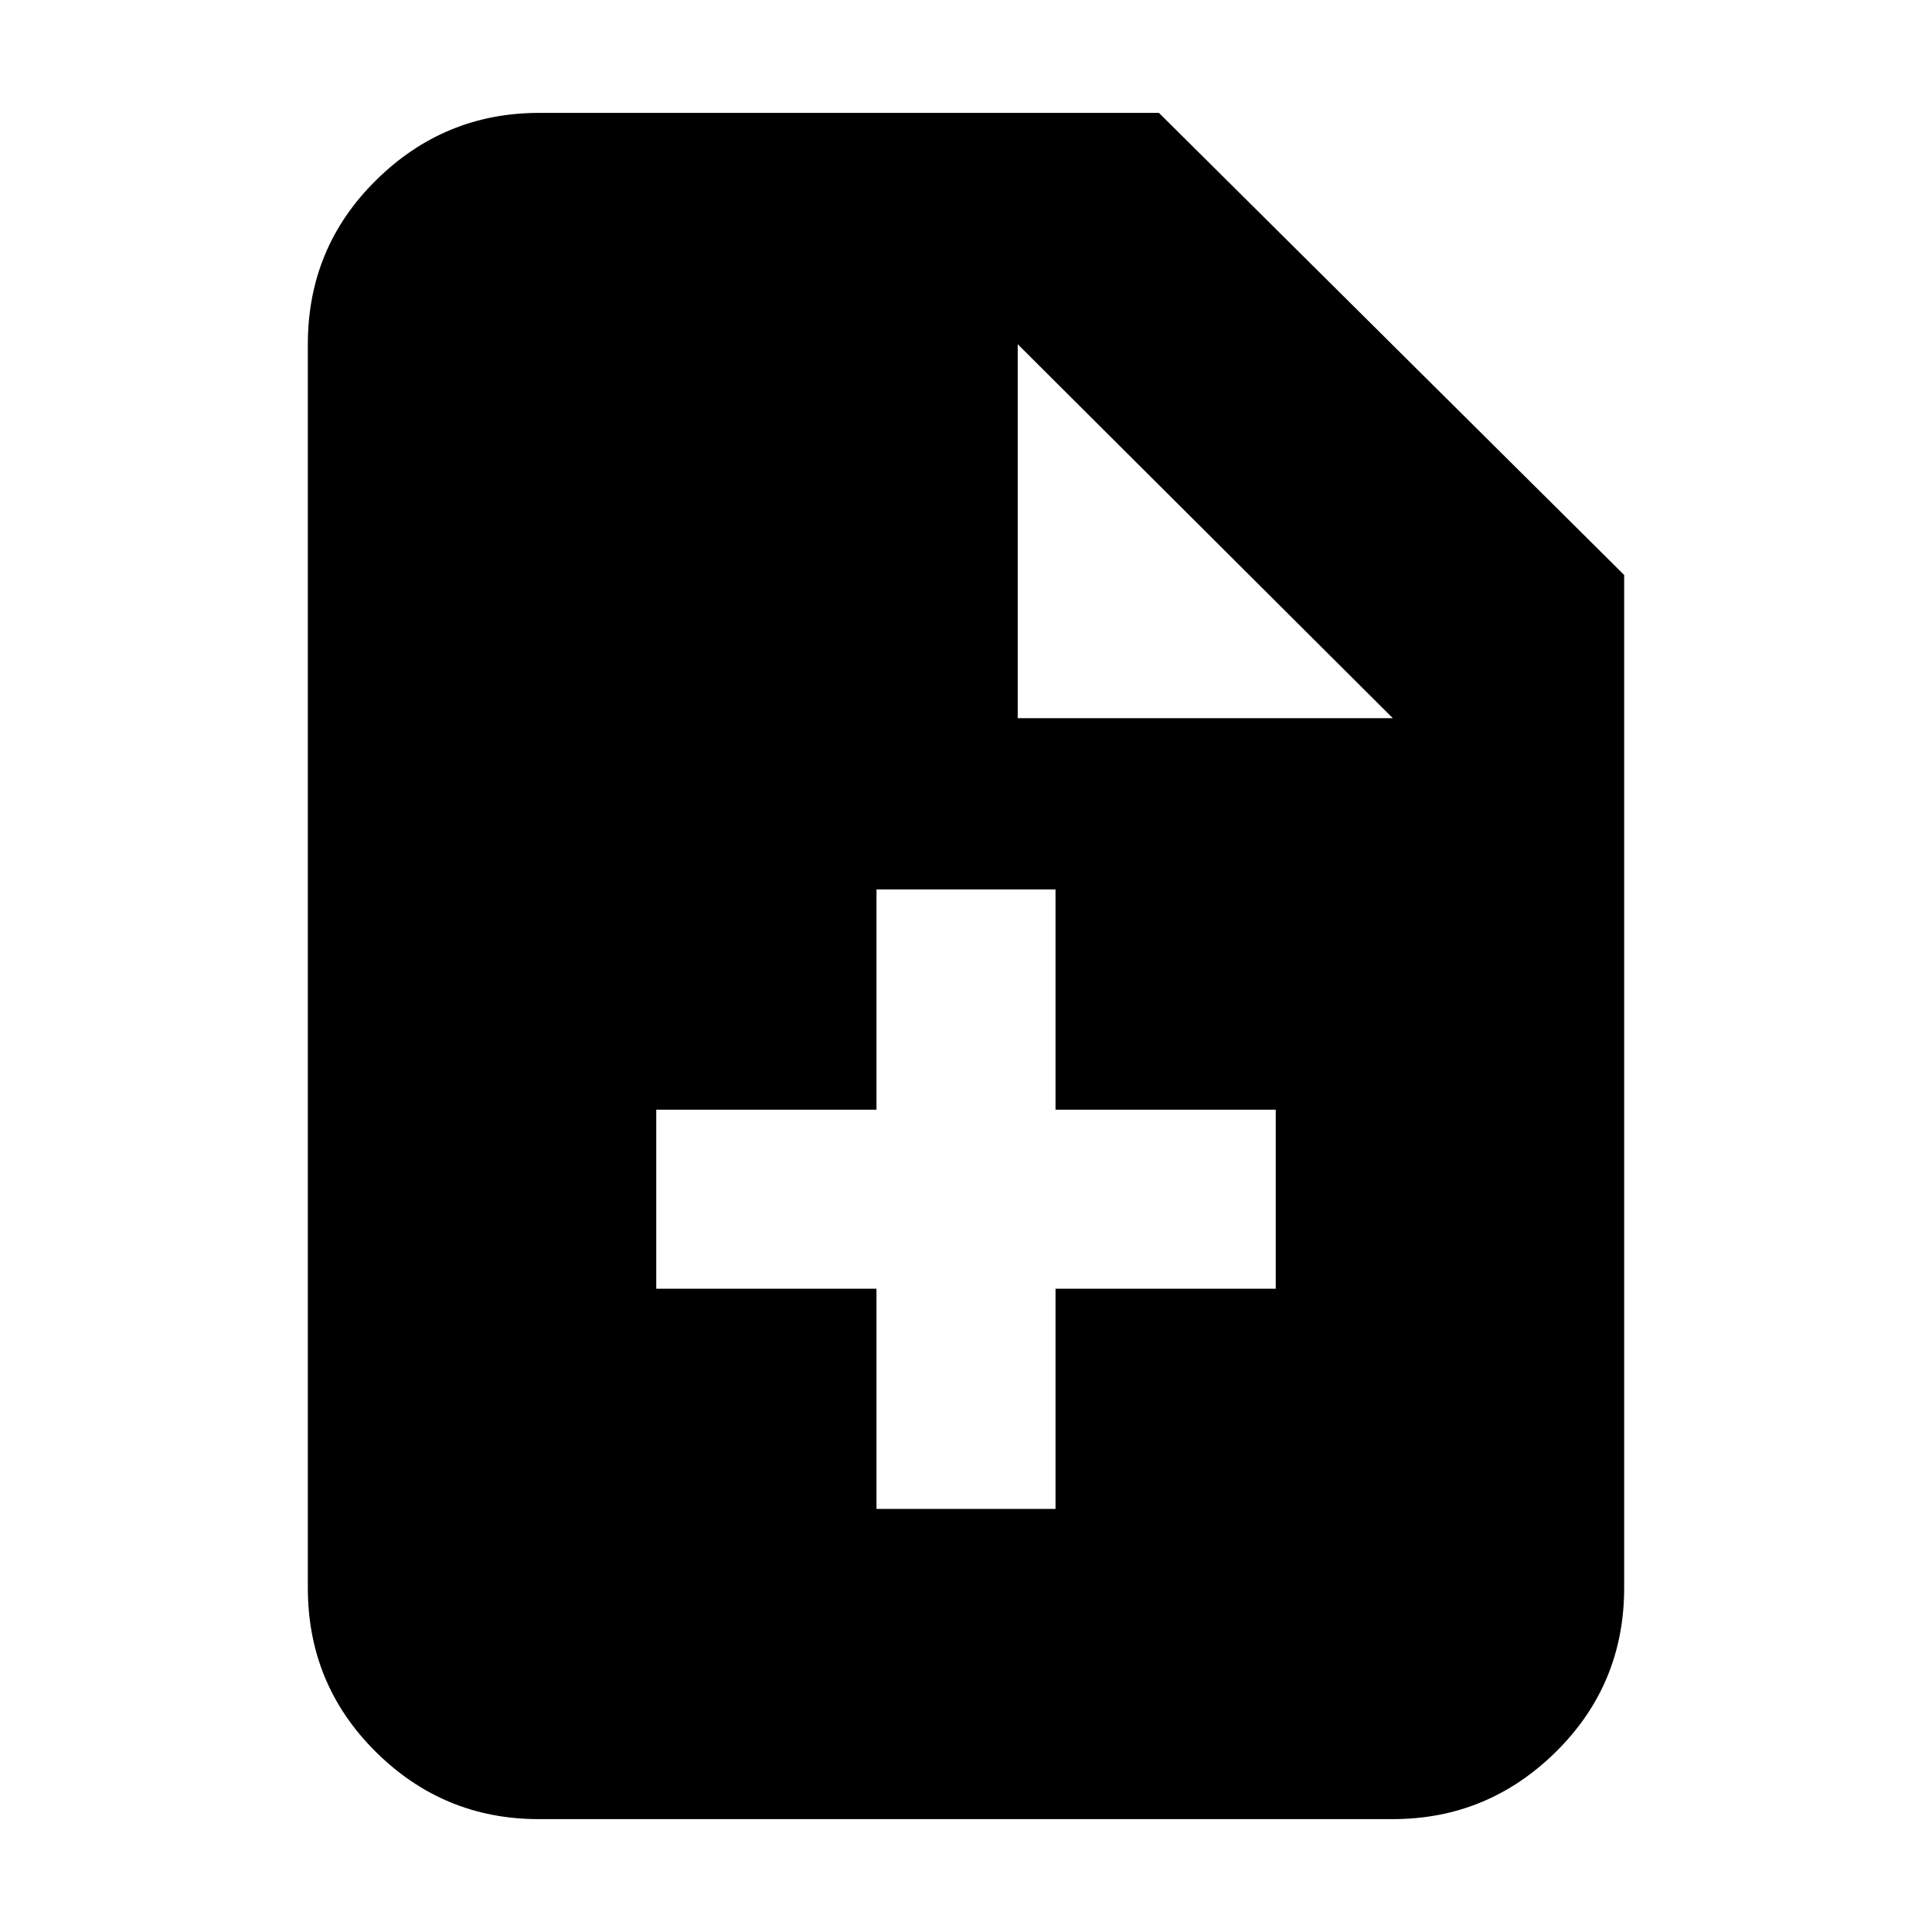 <svg xmlns="http://www.w3.org/2000/svg" height="20" viewBox="0 -960 960 960" width="20"><path d="M435.52-210.22h88.96v-109.43h109.43v-88.96H524.48v-109.43h-88.96v109.43H326.09v88.96h109.43v109.43ZM267.63-56.09q-47.22 0-80.95-33.48-33.72-33.47-33.72-81.47v-617.92q0-48 33.87-81.47 33.88-33.48 81.08-33.48h307.96L807.04-674.3v503.26q0 48-33.88 81.47-33.89 33.48-81.11 33.48H267.63ZM505.7-603.13h186.39L505.7-788.96v185.83Z"/></svg>